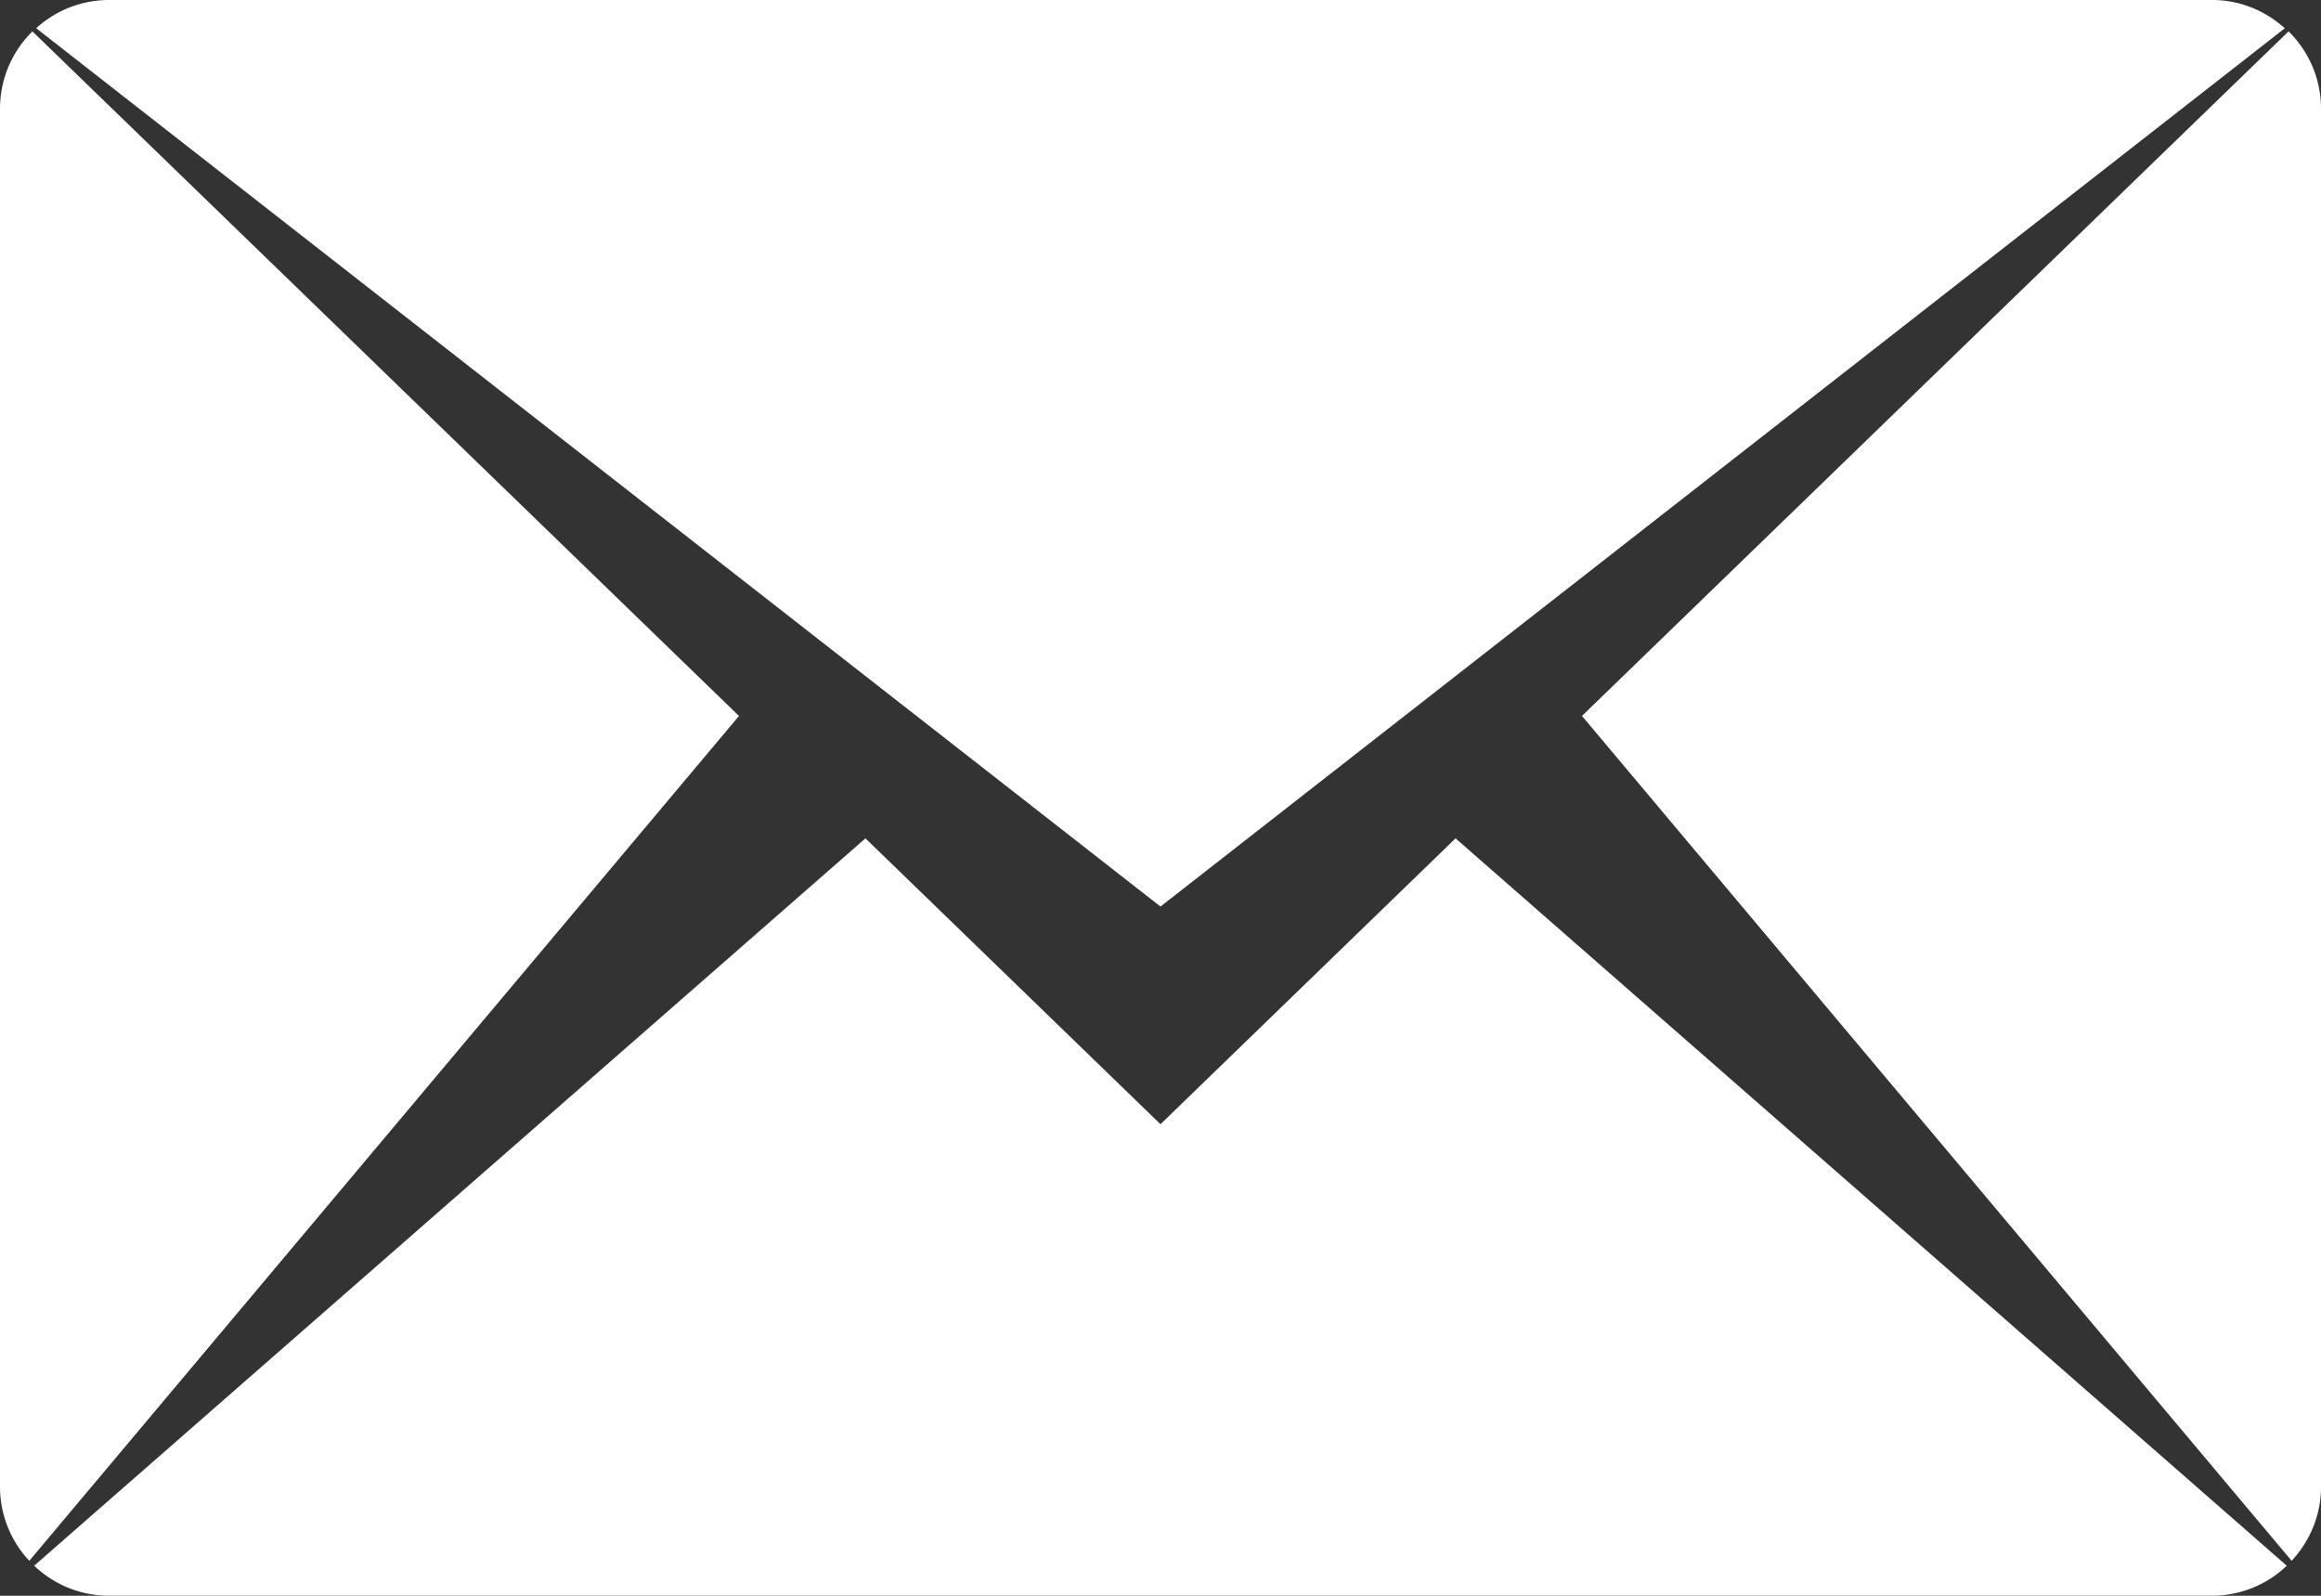 <svg xmlns="http://www.w3.org/2000/svg" xmlns:xlink="http://www.w3.org/1999/xlink" width="64" height="44" viewBox="0 0 64 44"><rect x="0" y="0" width="64" height="44" fill="#333333" stroke="none"/><defs><path id="e3goa" d="M1732.622 604.74l19.484-18.875c.551.543.894 1.297.894 2.134v37.998c0 .79-.311 1.502-.81 2.039zm-42.624-18.962A2.98 2.98 0 0 1 1692 585h58c.772 0 1.47.3 2.002.78L1721 609.996zm-.19 42.258a2.985 2.985 0 0 1-.808-2.04V588c0-.837.343-1.591.894-2.134l19.483 18.875zM1721 615.998l8.136-7.882 22.92 20.056a2.977 2.977 0 0 1-2.056.826h-58c-.799 0-1.52-.316-2.057-.827l22.921-20.055z"/></defs><g><g transform="translate(-1689 -585)"><use fill="#fff" xlink:href="#e3goa"/></g></g></svg>